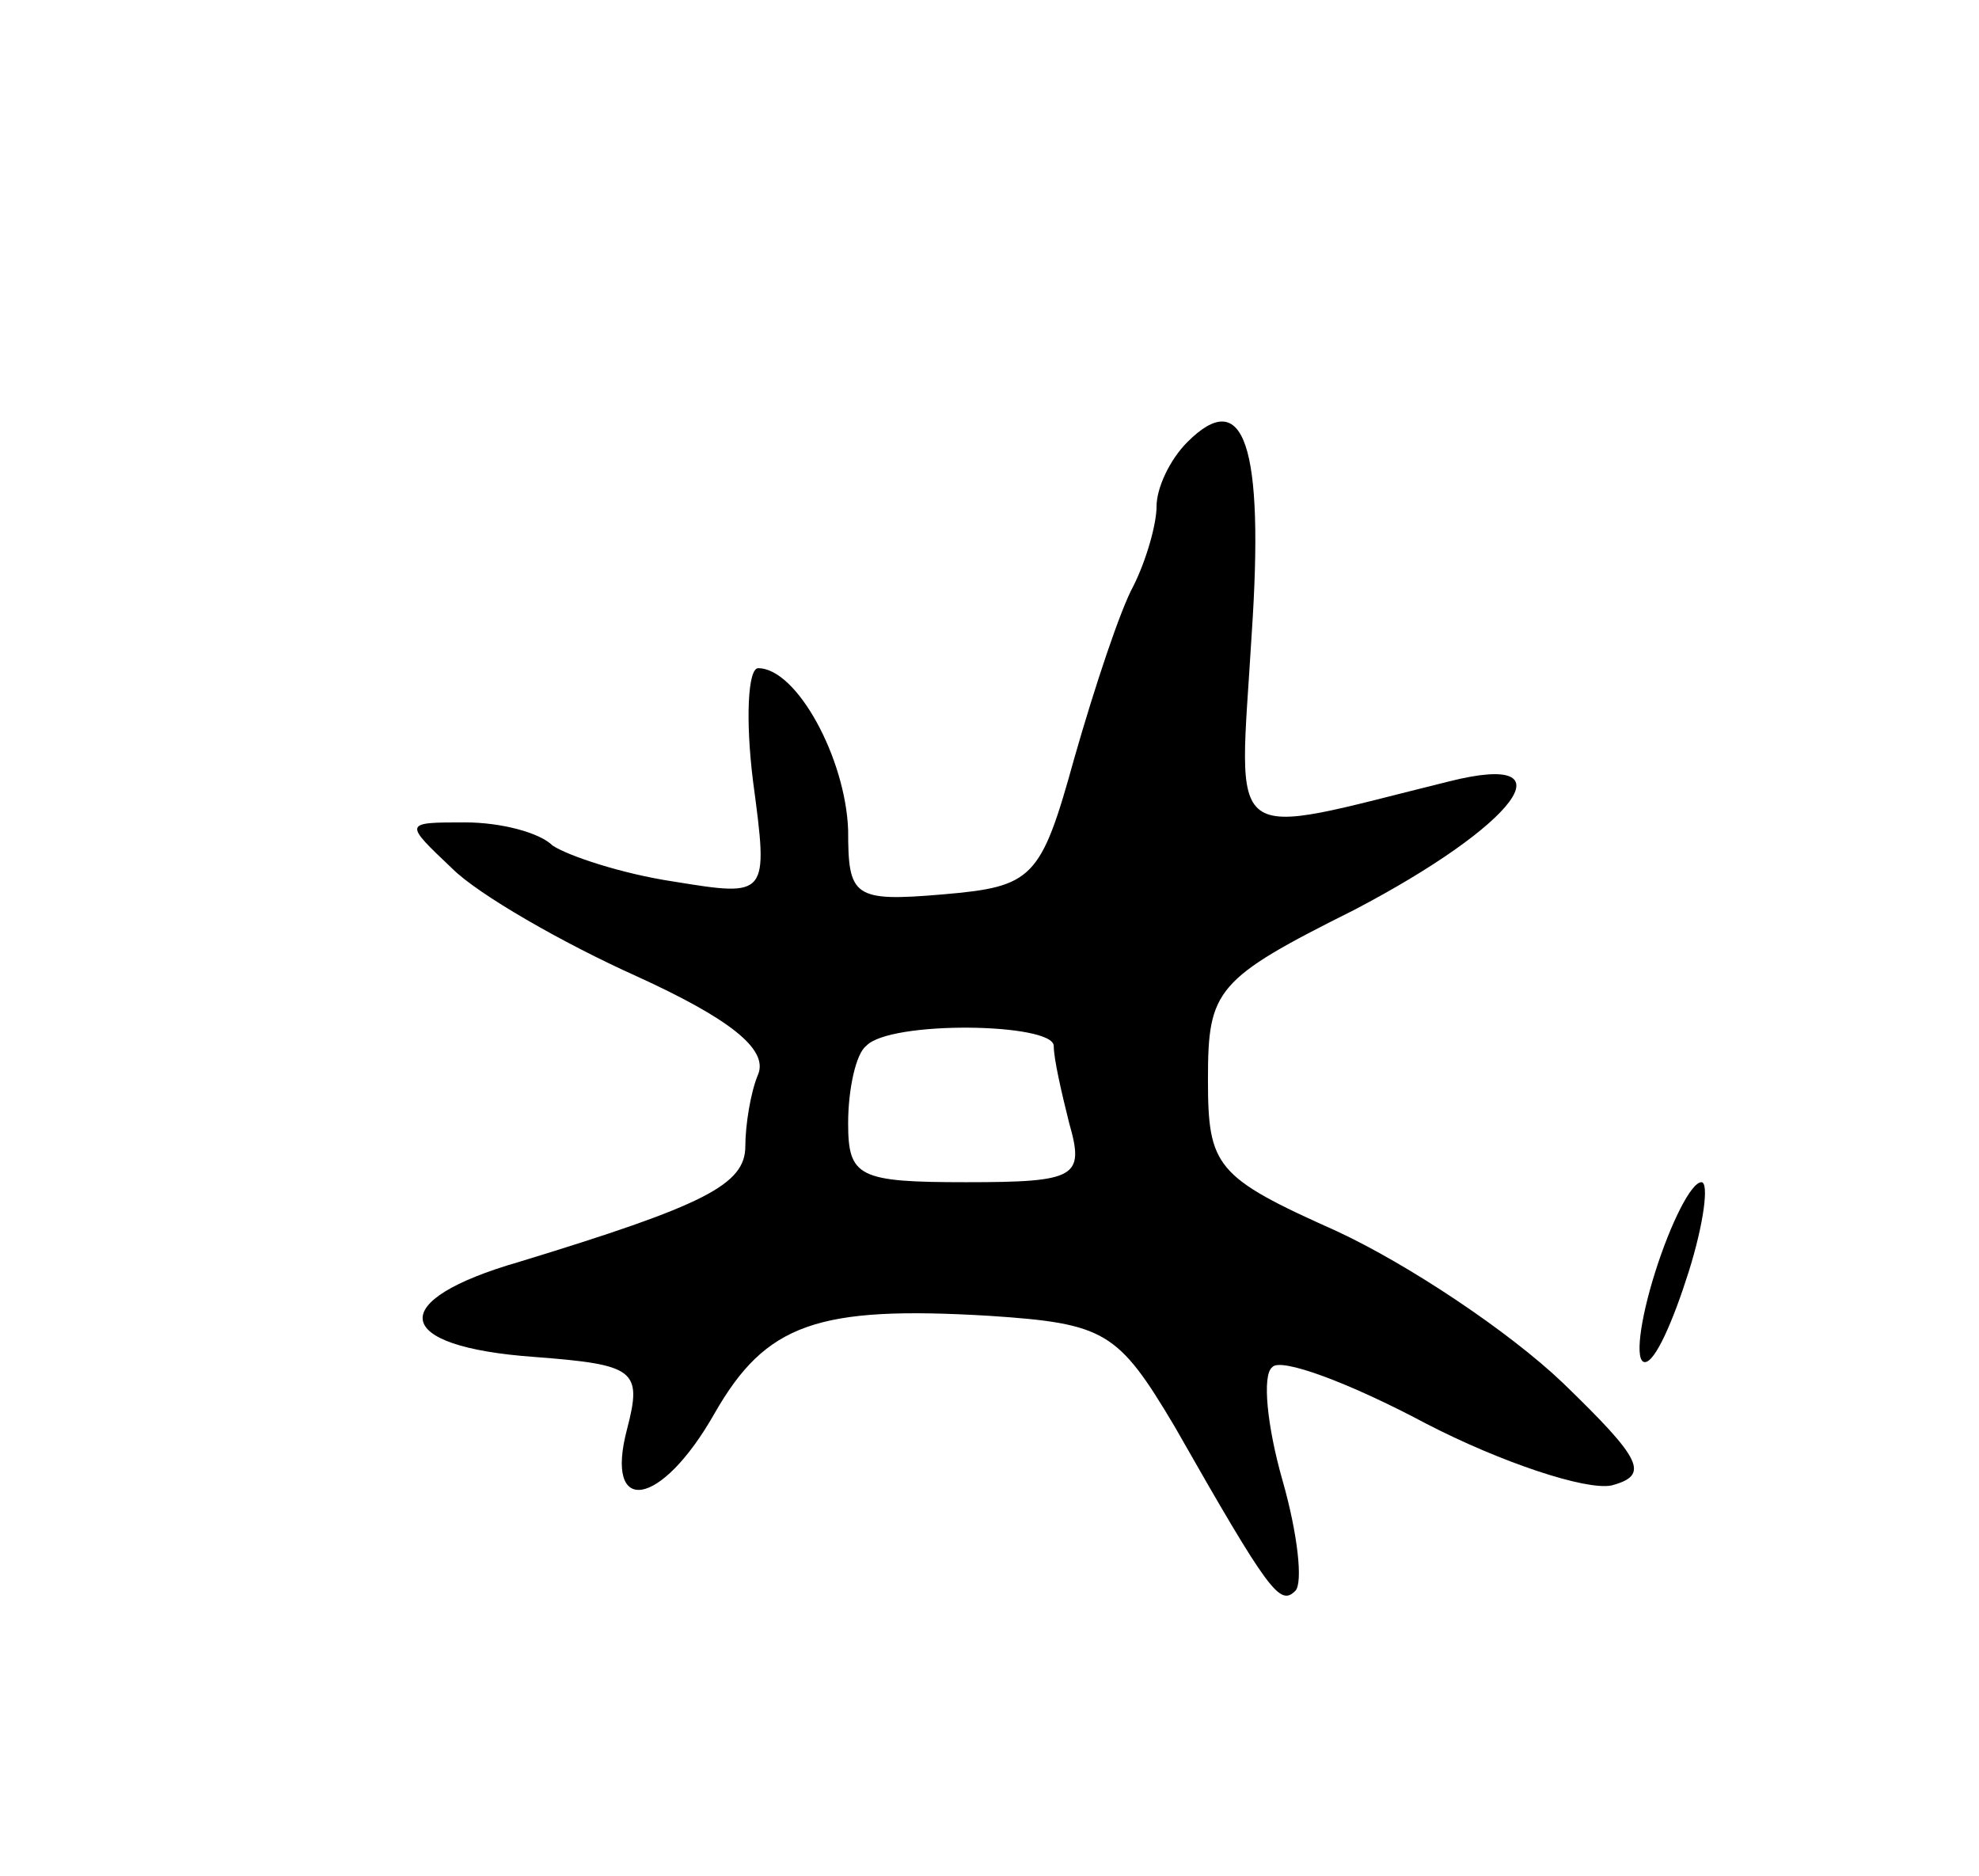 <svg version="1.0" xmlns="http://www.w3.org/2000/svg"
 width="77pt" height="73pt" viewBox="0 0 77 73"
 preserveAspectRatio="xMidYMid meet">
<g transform="translate(0,73) scale(0.1,-0.1)"
fill="#000000" stroke="none">
<path d="M462 558 c-7 -7 -12 -18 -12 -25 0 -7 -4 -21 -9 -31 -5 -9 -15 -39
-23 -67 -13 -47 -16 -50 -51 -53 -35 -3 -37 -1 -37 25 -1 28 -20 63 -35 63 -4
0 -5 -20 -2 -44 6 -45 6 -45 -31 -39 -20 3 -41 10 -47 14 -5 5 -20 9 -34 9
-24 0 -24 0 -5 -18 10 -10 43 -29 72 -42 35 -16 51 -28 47 -38 -3 -7 -5 -20
-5 -28 0 -15 -16 -23 -88 -45 -52 -15 -50 -33 6 -37 39 -3 42 -5 36 -28 -9
-34 13 -31 34 6 20 35 40 42 107 38 45 -3 50 -6 72 -43 37 -65 41 -70 47 -64
3 3 1 22 -5 43 -6 21 -8 41 -4 44 3 4 30 -6 60 -22 29 -15 62 -26 72 -24 15 4
12 10 -19 40 -21 20 -60 46 -88 59 -47 21 -50 25 -50 59 0 35 3 39 57 66 63
33 85 62 37 50 -89 -22 -82 -27 -77 57 5 74 -3 97 -25 75z m-52 -235 c0 -5 3
-18 6 -30 6 -21 3 -23 -40 -23 -42 0 -46 2 -46 23 0 13 3 27 7 30 9 10 73 9
73 0z"/>
<path d="M644 235 c-6 -19 -8 -35 -4 -35 4 0 11 16 17 35 6 19 8 35 5 35 -4 0
-12 -16 -18 -35z"/>
</g>
</svg>
